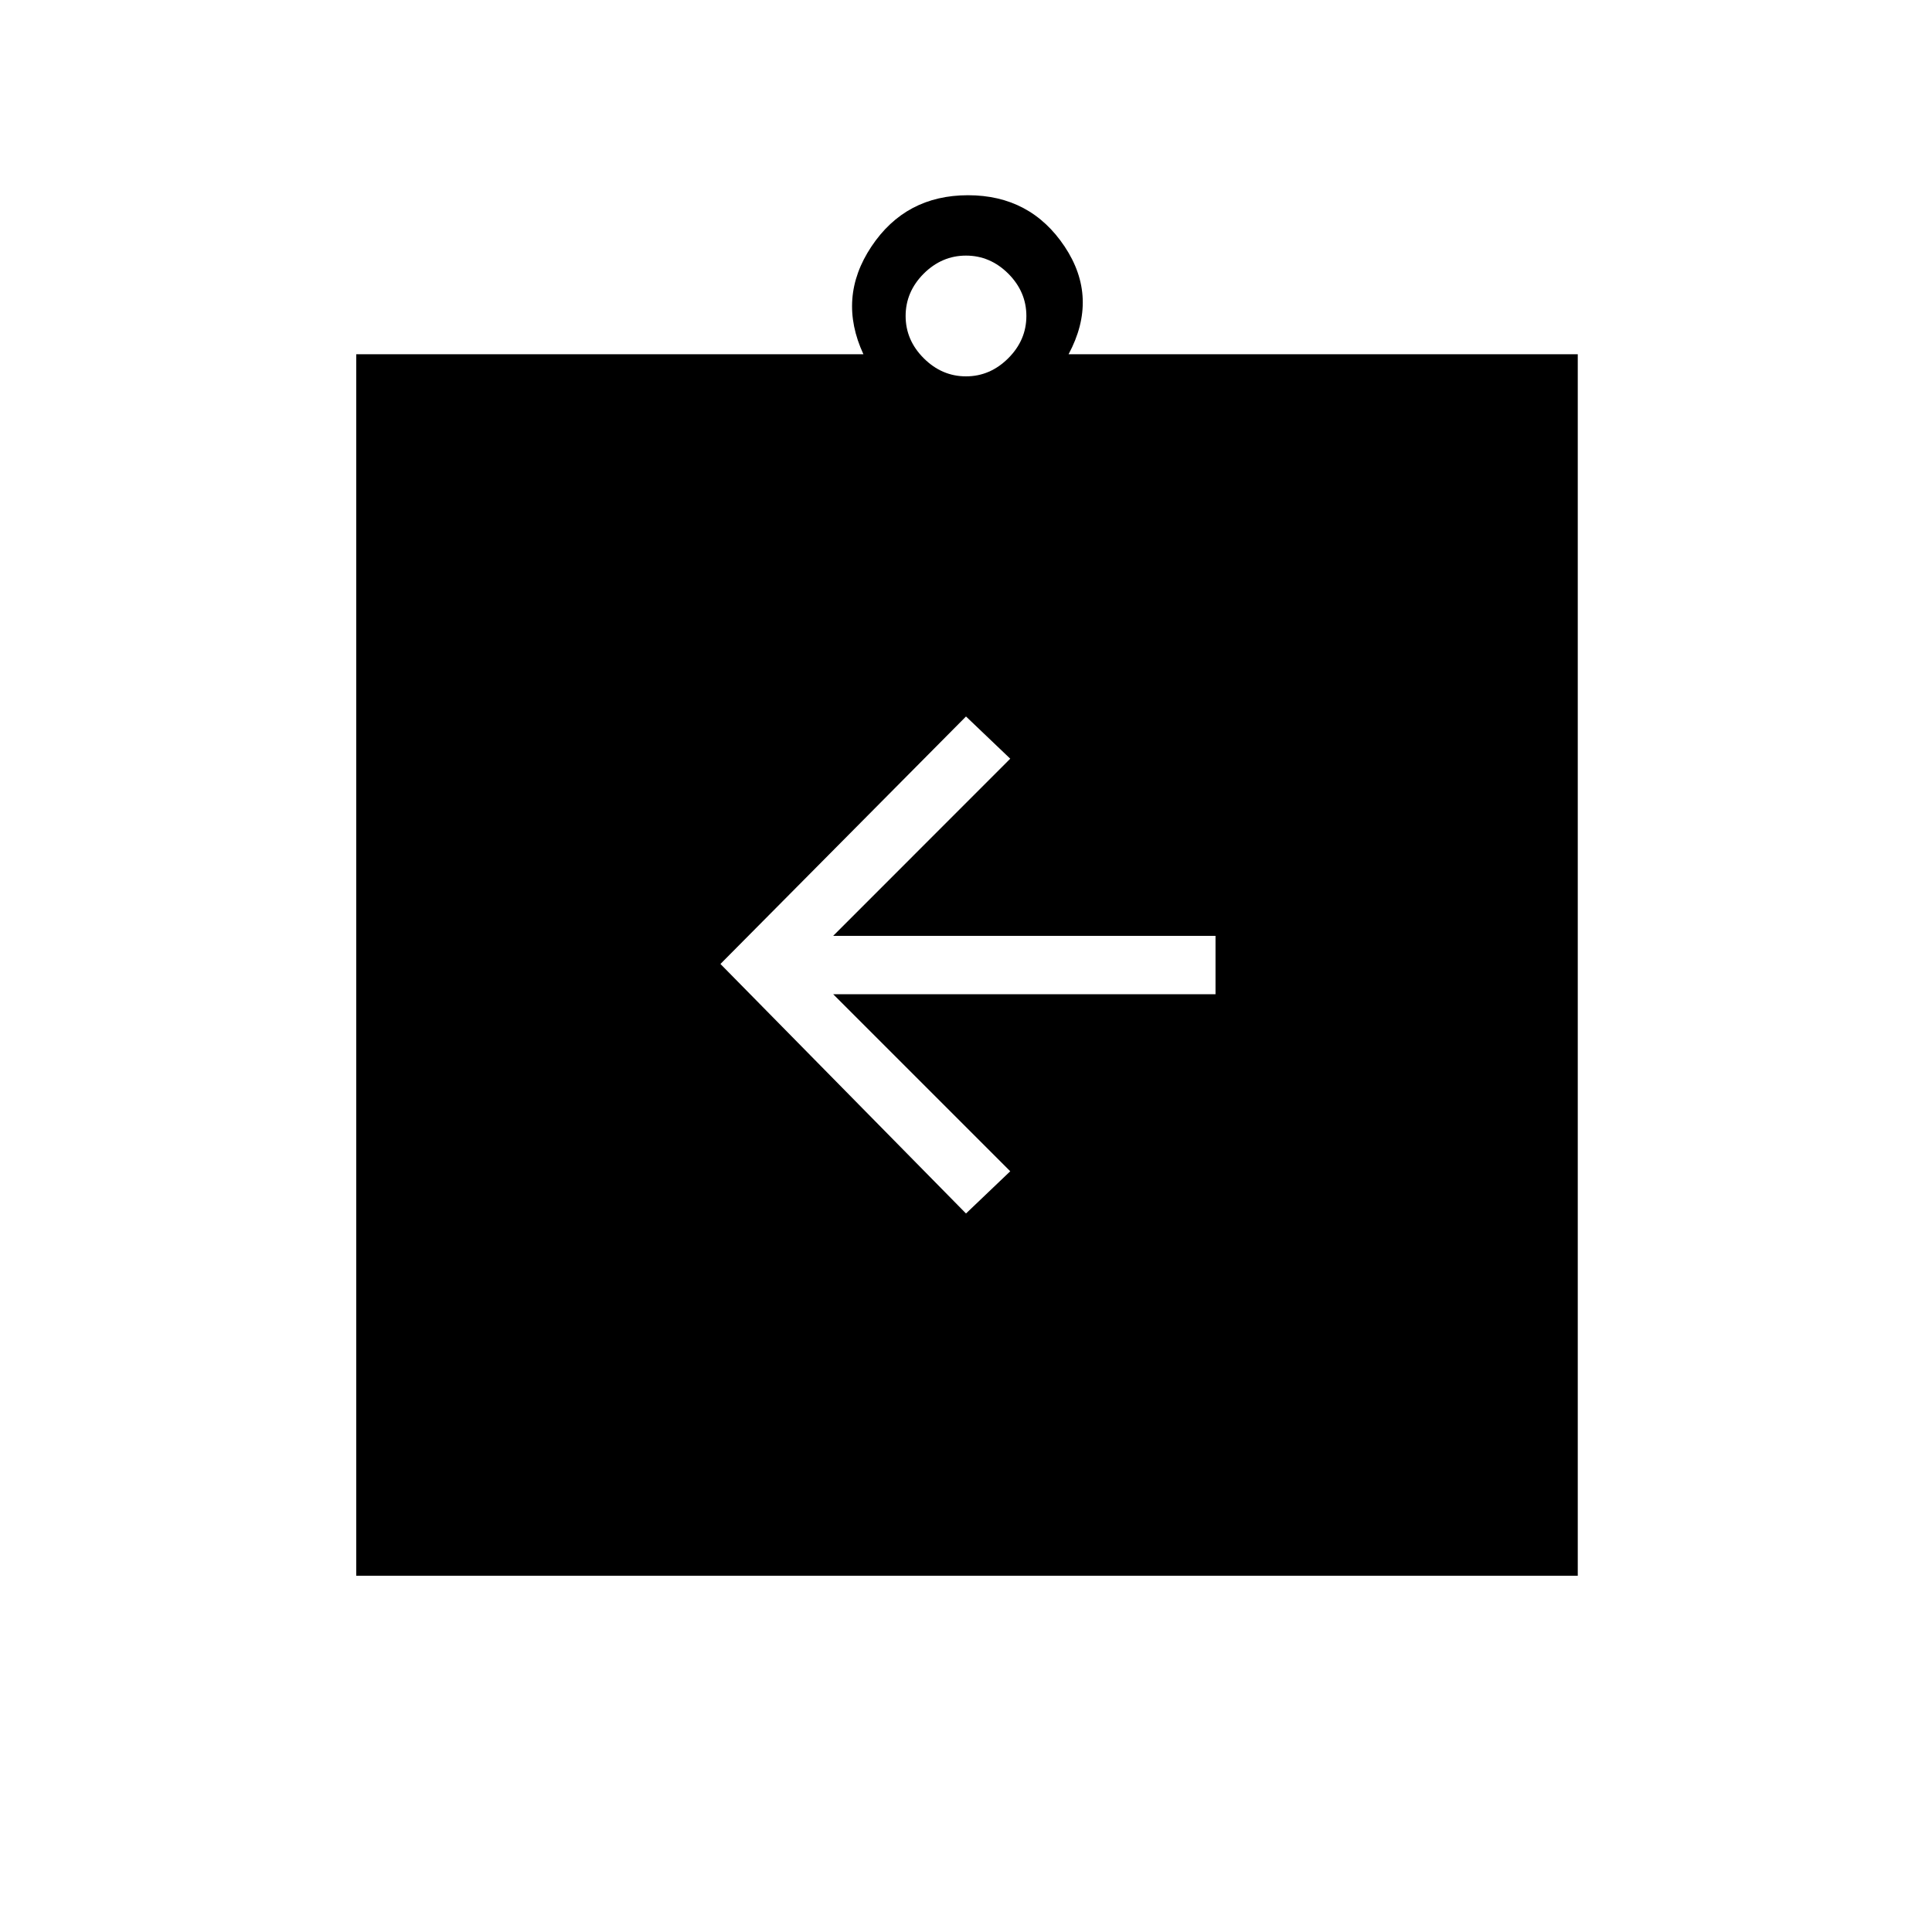 <svg xmlns="http://www.w3.org/2000/svg" height="20" width="20"><path d="m10 12.562.458-.437-1.833-1.833h3.958v-.604H8.625l1.833-1.834L10 7.417 7.458 9.979Zm-6.312 3.75V3.667h5.25q-.271-.584.083-1.115.354-.531 1-.531t1 .531q.354.531.041 1.115h5.271v12.645ZM10 3.896q.25 0 .438-.188.187-.187.187-.437t-.187-.438q-.188-.187-.438-.187t-.438.187q-.187.188-.187.438t.187.437q.188.188.438.188Z"/></svg>